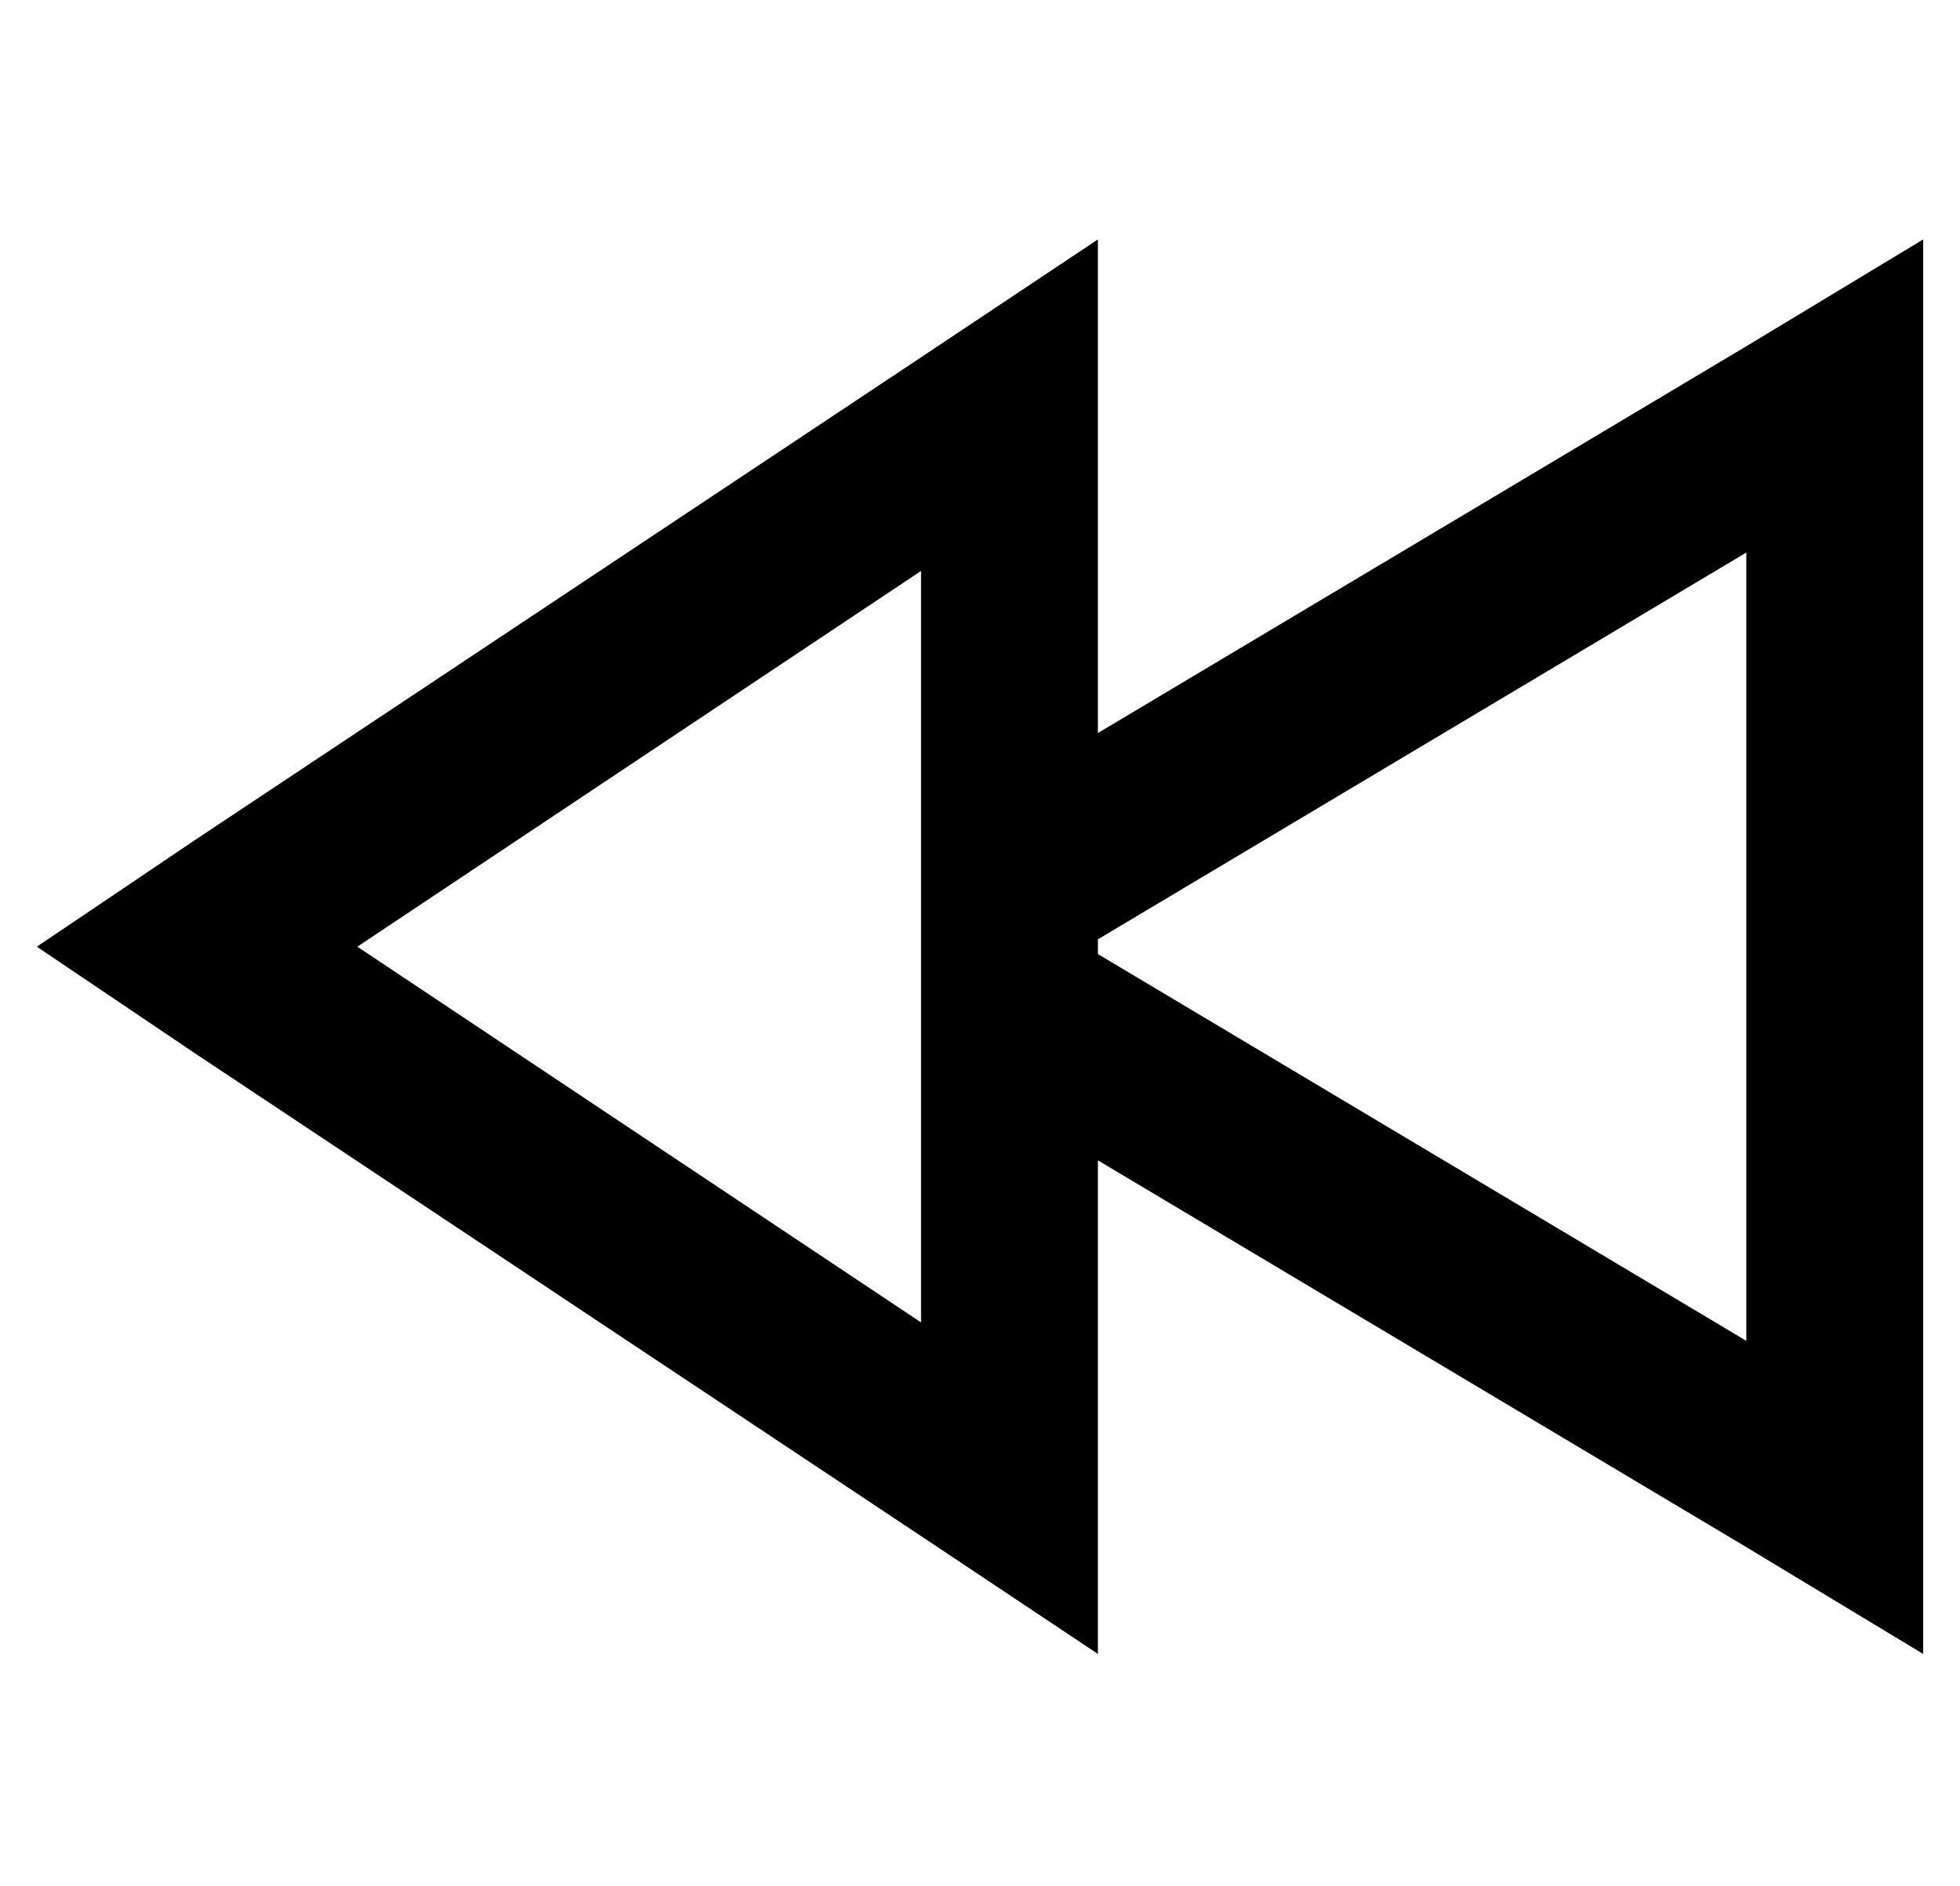 <?xml version="1.0" standalone="no"?>
<!DOCTYPE svg PUBLIC "-//W3C//DTD SVG 1.1//EN" "http://www.w3.org/Graphics/SVG/1.1/DTD/svg11.dtd" >
<svg xmlns="http://www.w3.org/2000/svg" xmlns:xlink="http://www.w3.org/1999/xlink" version="1.1" viewBox="-10 -40 532 512">
   <path fill="currentColor"
d="M43 246l-43 -29l43 29l-43 -29l43 -29v0l197 -131v0l48 -32v0v58v0v76v0l176 -105v0l48 -29v0v56v0v272v0v56v0l-48 -29v0l-176 -105v0v76v0v58v0l-48 -32v0l-197 -131v0zM288 219l176 105l-176 -105l176 105v-214v0l-176 105v0v4v0zM240 319v-204v204v-204l-153 102v0
l153 102v0z" />
</svg>
